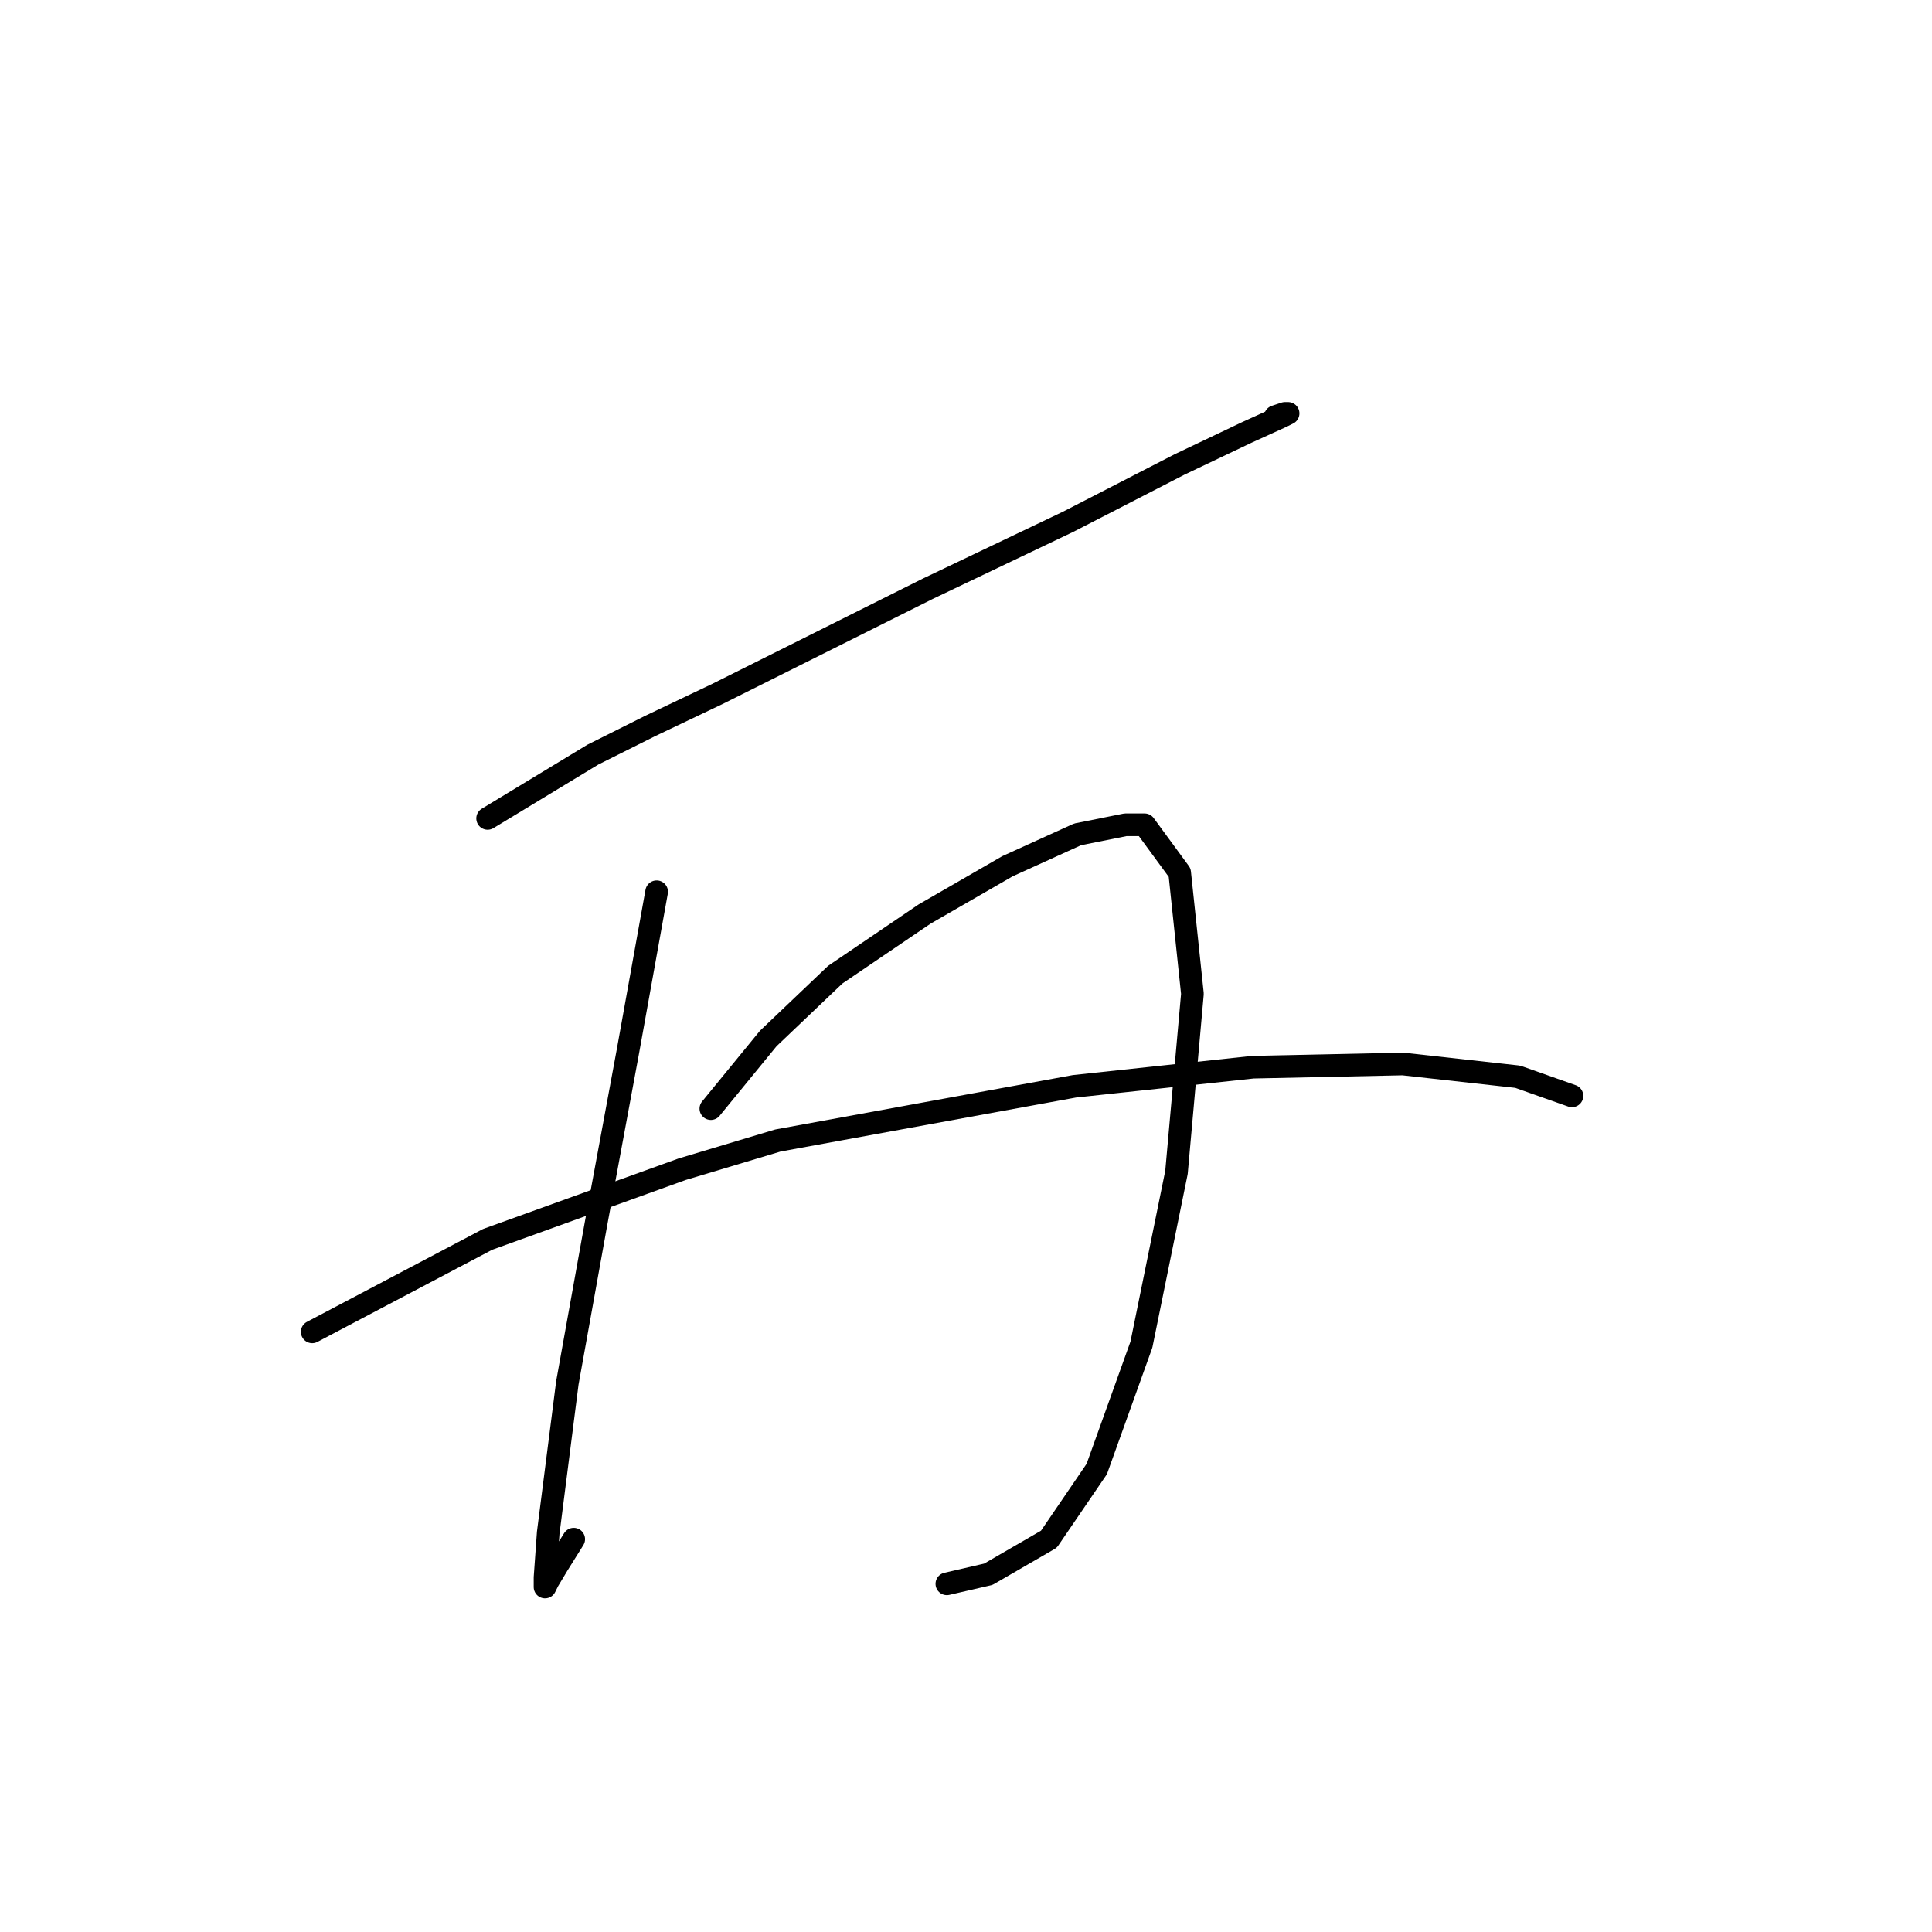<?xml version="1.0" standalone="no"?>
    <svg width="256" height="256" xmlns="http://www.w3.org/2000/svg" version="1.1">
    <polyline stroke="black" stroke-width="3" stroke-linecap="round" fill="transparent" stroke-linejoin="round" points="64.612 108.444 78.557 99.992 86.163 96.189 95.038 91.963 122.928 78.018 141.522 69.143 156.312 61.537 165.187 57.311 169.835 55.198 170.68 54.776 170.258 54.776 168.99 55.198 168.99 55.198 " />
        <polyline stroke="black" stroke-width="3" stroke-linecap="round" fill="transparent" stroke-linejoin="round" points="87.009 118.163 83.205 139.293 81.092 150.702 78.979 162.112 75.176 183.242 72.641 203.103 72.218 209.019 72.218 210.287 72.641 209.442 73.908 207.329 76.021 203.948 76.021 203.948 " />
        <polyline stroke="black" stroke-width="3" stroke-linecap="round" fill="transparent" stroke-linejoin="round" points="94.192 146.899 101.799 137.602 110.673 129.151 122.506 121.121 133.493 114.783 142.79 110.557 149.129 109.289 151.664 109.289 156.312 115.628 158.003 131.686 155.89 155.351 151.242 178.17 145.325 194.651 138.987 203.948 130.957 208.597 125.464 209.864 125.464 209.864 " />
        <polyline stroke="black" stroke-width="3" stroke-linecap="round" fill="transparent" stroke-linejoin="round" points="41.369 176.48 64.612 164.225 90.389 154.928 103.067 151.125 142.367 143.941 166.032 141.406 185.893 140.983 201.107 142.673 208.291 145.209 208.291 145.209 " />
        </svg>